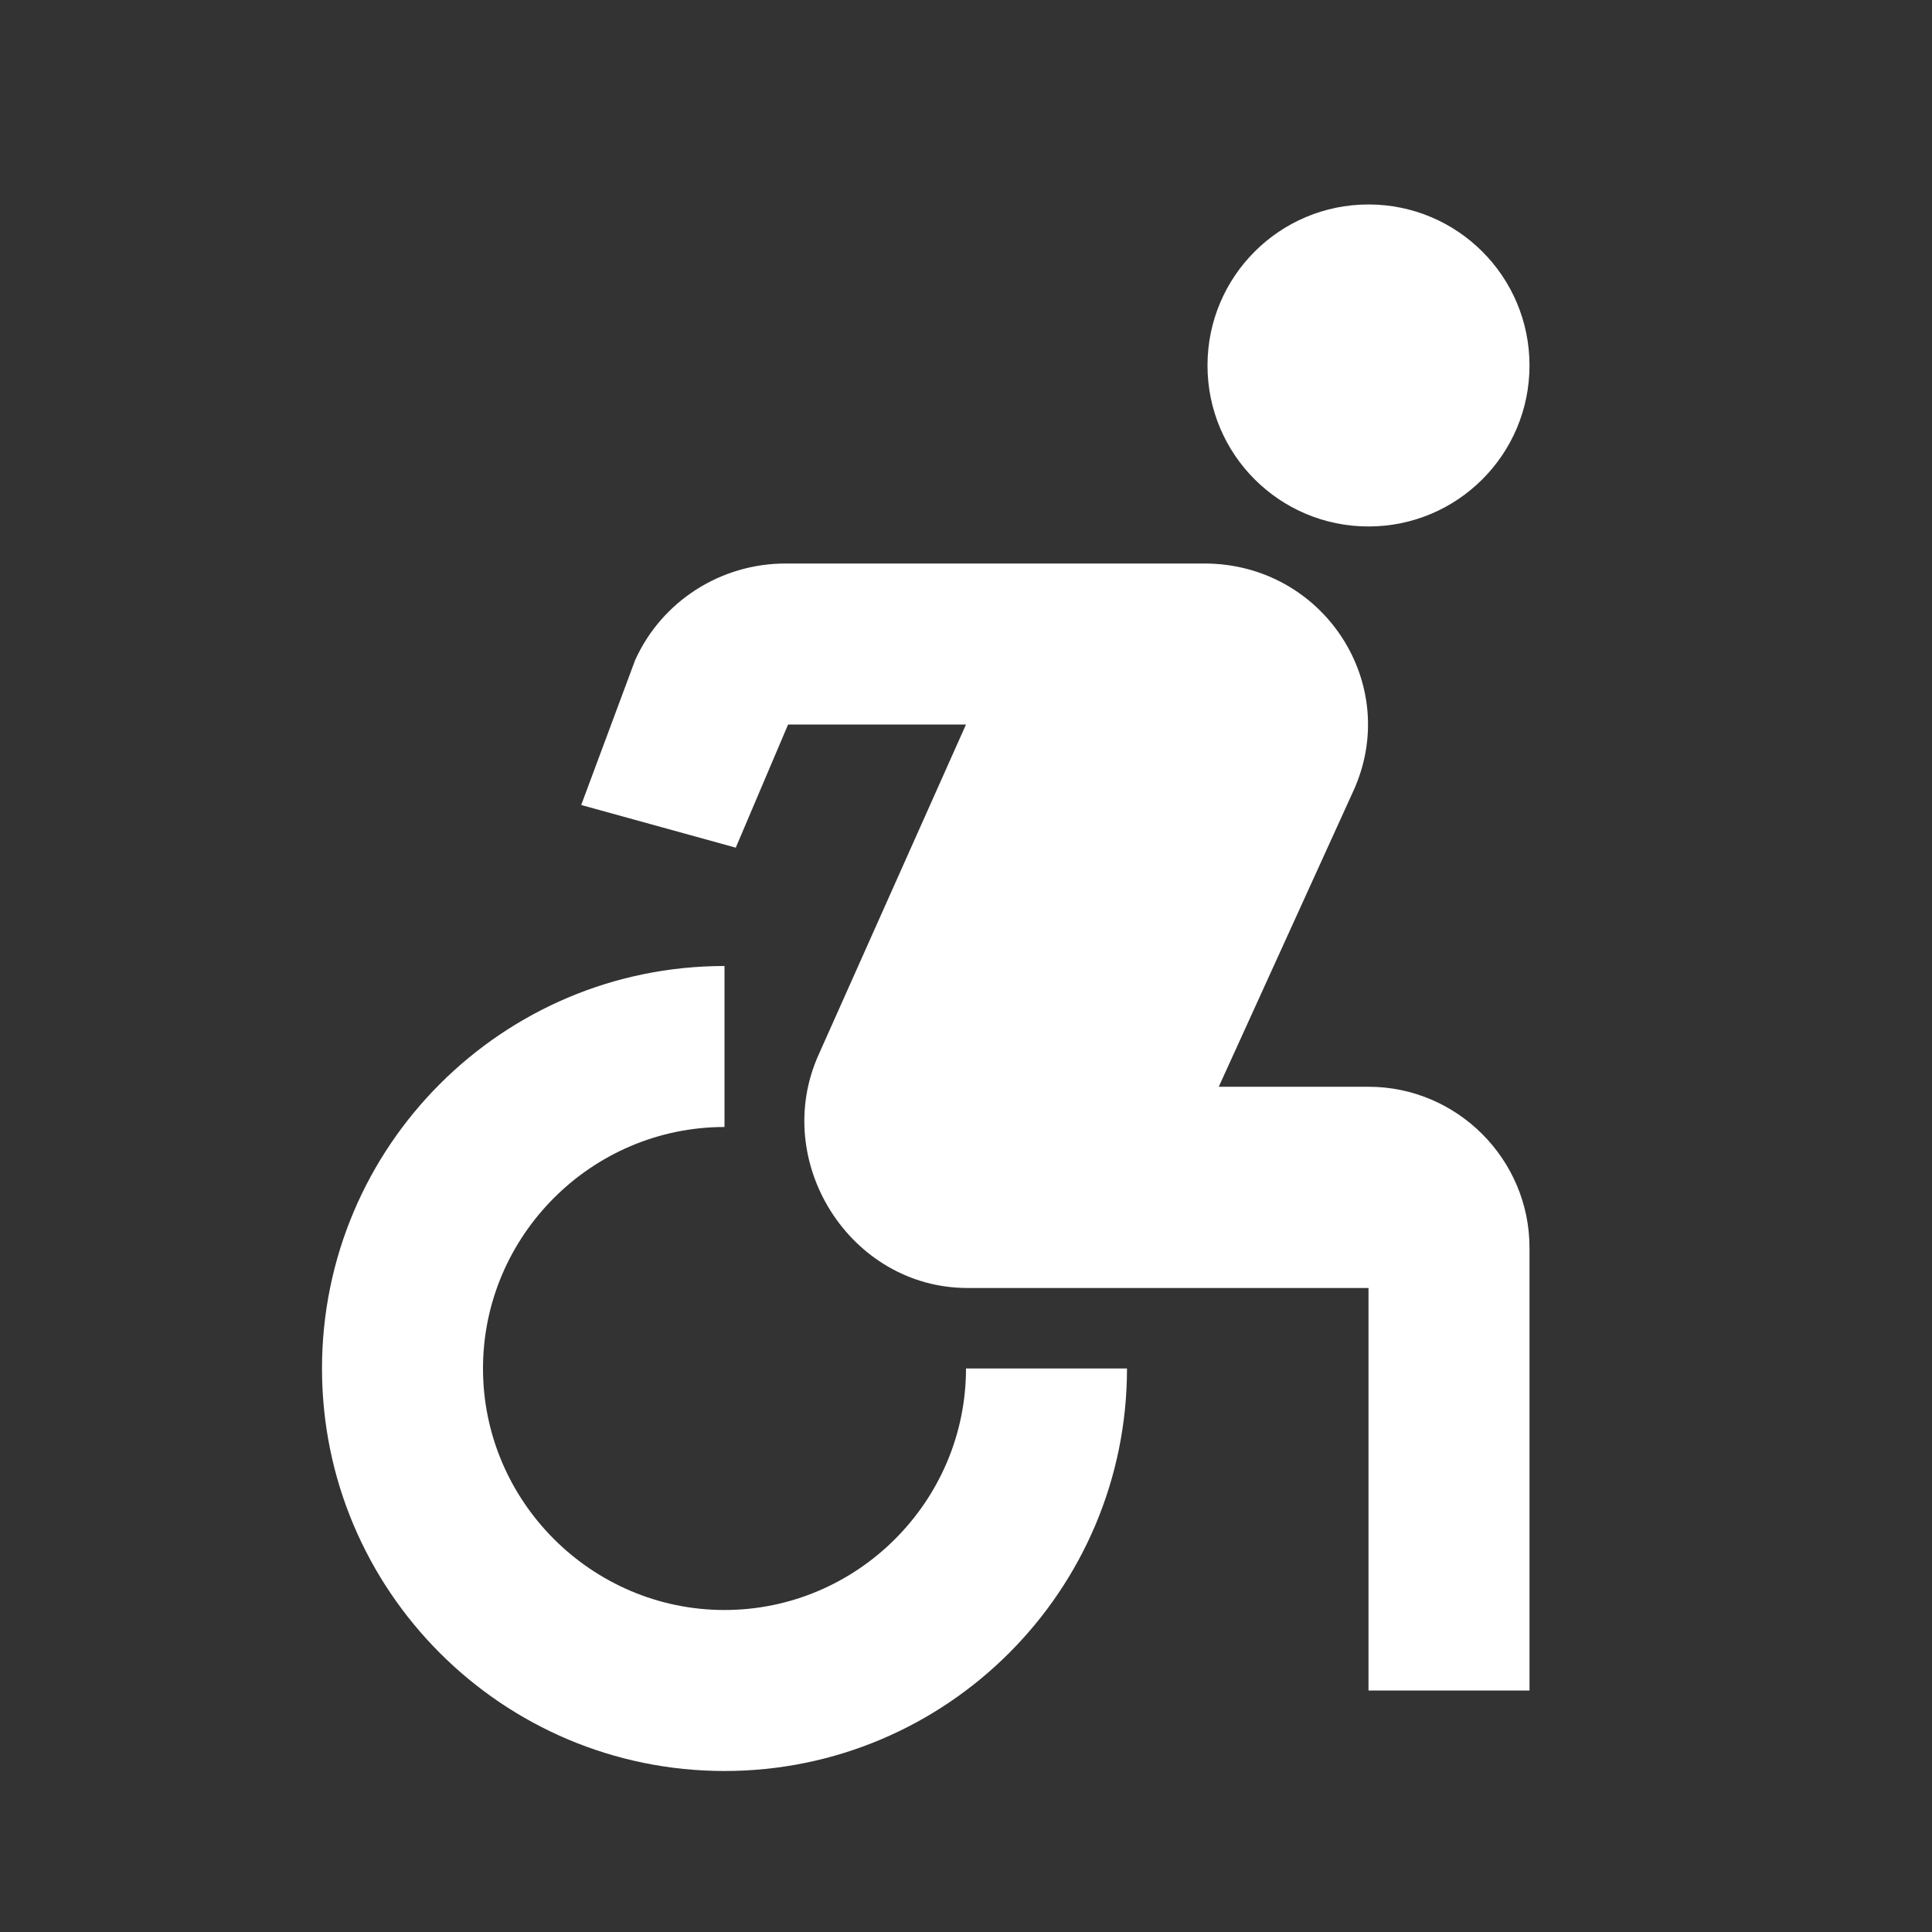 <svg width="24" height="24" viewBox="0 0 24 24" fill="none" xmlns="http://www.w3.org/2000/svg">
<rect x="0" y="0" width="24" height="24" fill="#333333" stroke="none"/>
<path d="M19 4.54C19 5.645 18.105 6.54 17 6.54C15.895 6.54 15 5.645 15 4.54C15 3.435 15.895 2.54 17 2.54C18.105 2.54 19 3.435 19 4.54Z" fill="white"/>
<path d="M12 17H14C14 19.76 11.76 22 9 22C6.24 22 4 19.76 4 17C4 14.24 6.24 12 9 12V14C7.35 14 6 15.35 6 17C6 18.65 7.35 20 9 20C10.65 20 12 18.65 12 17Z" fill="white"/>
<path d="M15.14 13.5H17C18.1 13.5 19 14.4 19 15.5V21H17V16H12.02C10.56 16 9.57 14.43 10.17 13.1L12 9H9.79L9.14 10.53L7.22 10L7.89 8.2C8.22 7.47 8.95 7 9.76 7H14.96C16.44 7 17.42 8.5 16.81 9.83L15.14 13.5Z" fill="white"/>
</svg>
